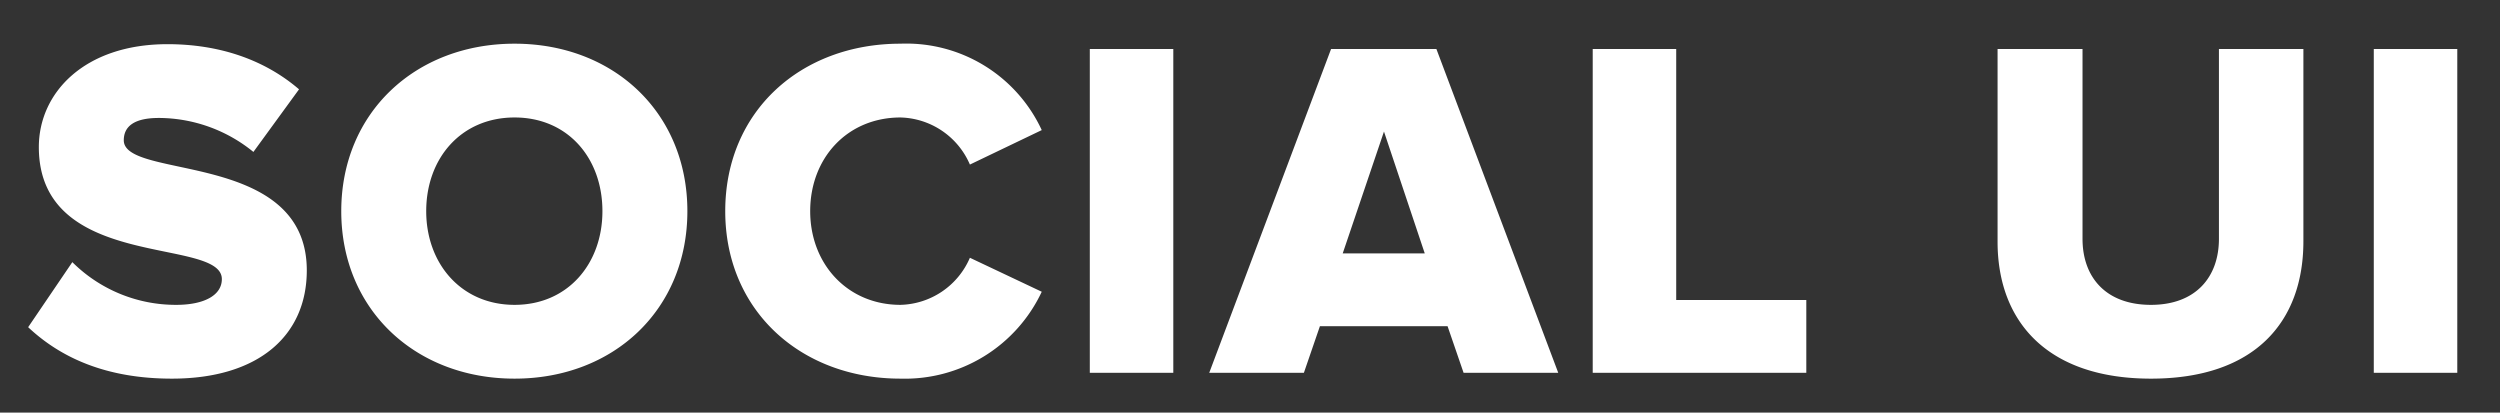 <svg xmlns="http://www.w3.org/2000/svg" xmlns:xlink="http://www.w3.org/1999/xlink" width="103" height="17" viewBox="0 0 103 17"><rect x="0" y="0" width="103" height="17" fill="#333333" stroke="none"/><defs><path id="xs2ma" d="M149.16 167.48l1.82-2.68a6.04 6.04 0 0 0 4.28 1.76c1.16 0 1.88-.4 1.88-1.06 0-1.76-7.54-.3-7.54-5.44 0-2.24 1.88-4.24 5.3-4.24 2.14 0 4 .64 5.42 1.86l-1.88 2.58a6.19 6.19 0 0 0-3.9-1.4c-1 0-1.44.34-1.44.92 0 1.64 7.54.4 7.54 5.36 0 2.68-1.98 4.46-5.56 4.46-2.7 0-4.58-.86-5.92-2.12zm12.9-4.78c0-4.06 3.06-6.9 7.14-6.9s7.12 2.84 7.12 6.9c0 4.06-3.04 6.9-7.12 6.9s-7.14-2.84-7.14-6.9zm10.76 0c0-2.18-1.42-3.86-3.62-3.86s-3.64 1.68-3.64 3.86c0 2.16 1.44 3.86 3.64 3.86s3.62-1.7 3.62-3.86zm5.06 0c0-4.12 3.12-6.9 7.22-6.9a6.15 6.15 0 0 1 5.82 3.56l-2.96 1.42a3.2 3.2 0 0 0-2.86-1.94c-2.18 0-3.72 1.66-3.72 3.86 0 2.18 1.54 3.86 3.72 3.86a3.2 3.2 0 0 0 2.86-1.94l2.96 1.4a6.23 6.23 0 0 1-5.82 3.58c-4.1 0-7.22-2.8-7.22-6.9zm15.02 6.66v-13.34h3.44v13.34zm15.4 0l-.66-1.92h-5.26l-.66 1.92h-3.9l5.02-13.34h4.34l5.02 13.34zm-3.28-9.94l-1.7 5.02h3.38zm8.6 9.94v-13.34h3.44v10.34h5.36v3zm16.68-5.4v-7.94h3.5v7.82c0 1.58.96 2.72 2.82 2.72 1.84 0 2.8-1.14 2.8-2.72v-7.82h3.48v7.92c0 3.32-2 5.66-6.28 5.66s-6.32-2.36-6.32-5.64zm15.5 5.4v-13.34h3.44v13.34z"/></defs><g><g transform="translate(-148 -154)"><use fill="#fff" xlink:href="#xs2ma"/></g></g></svg>